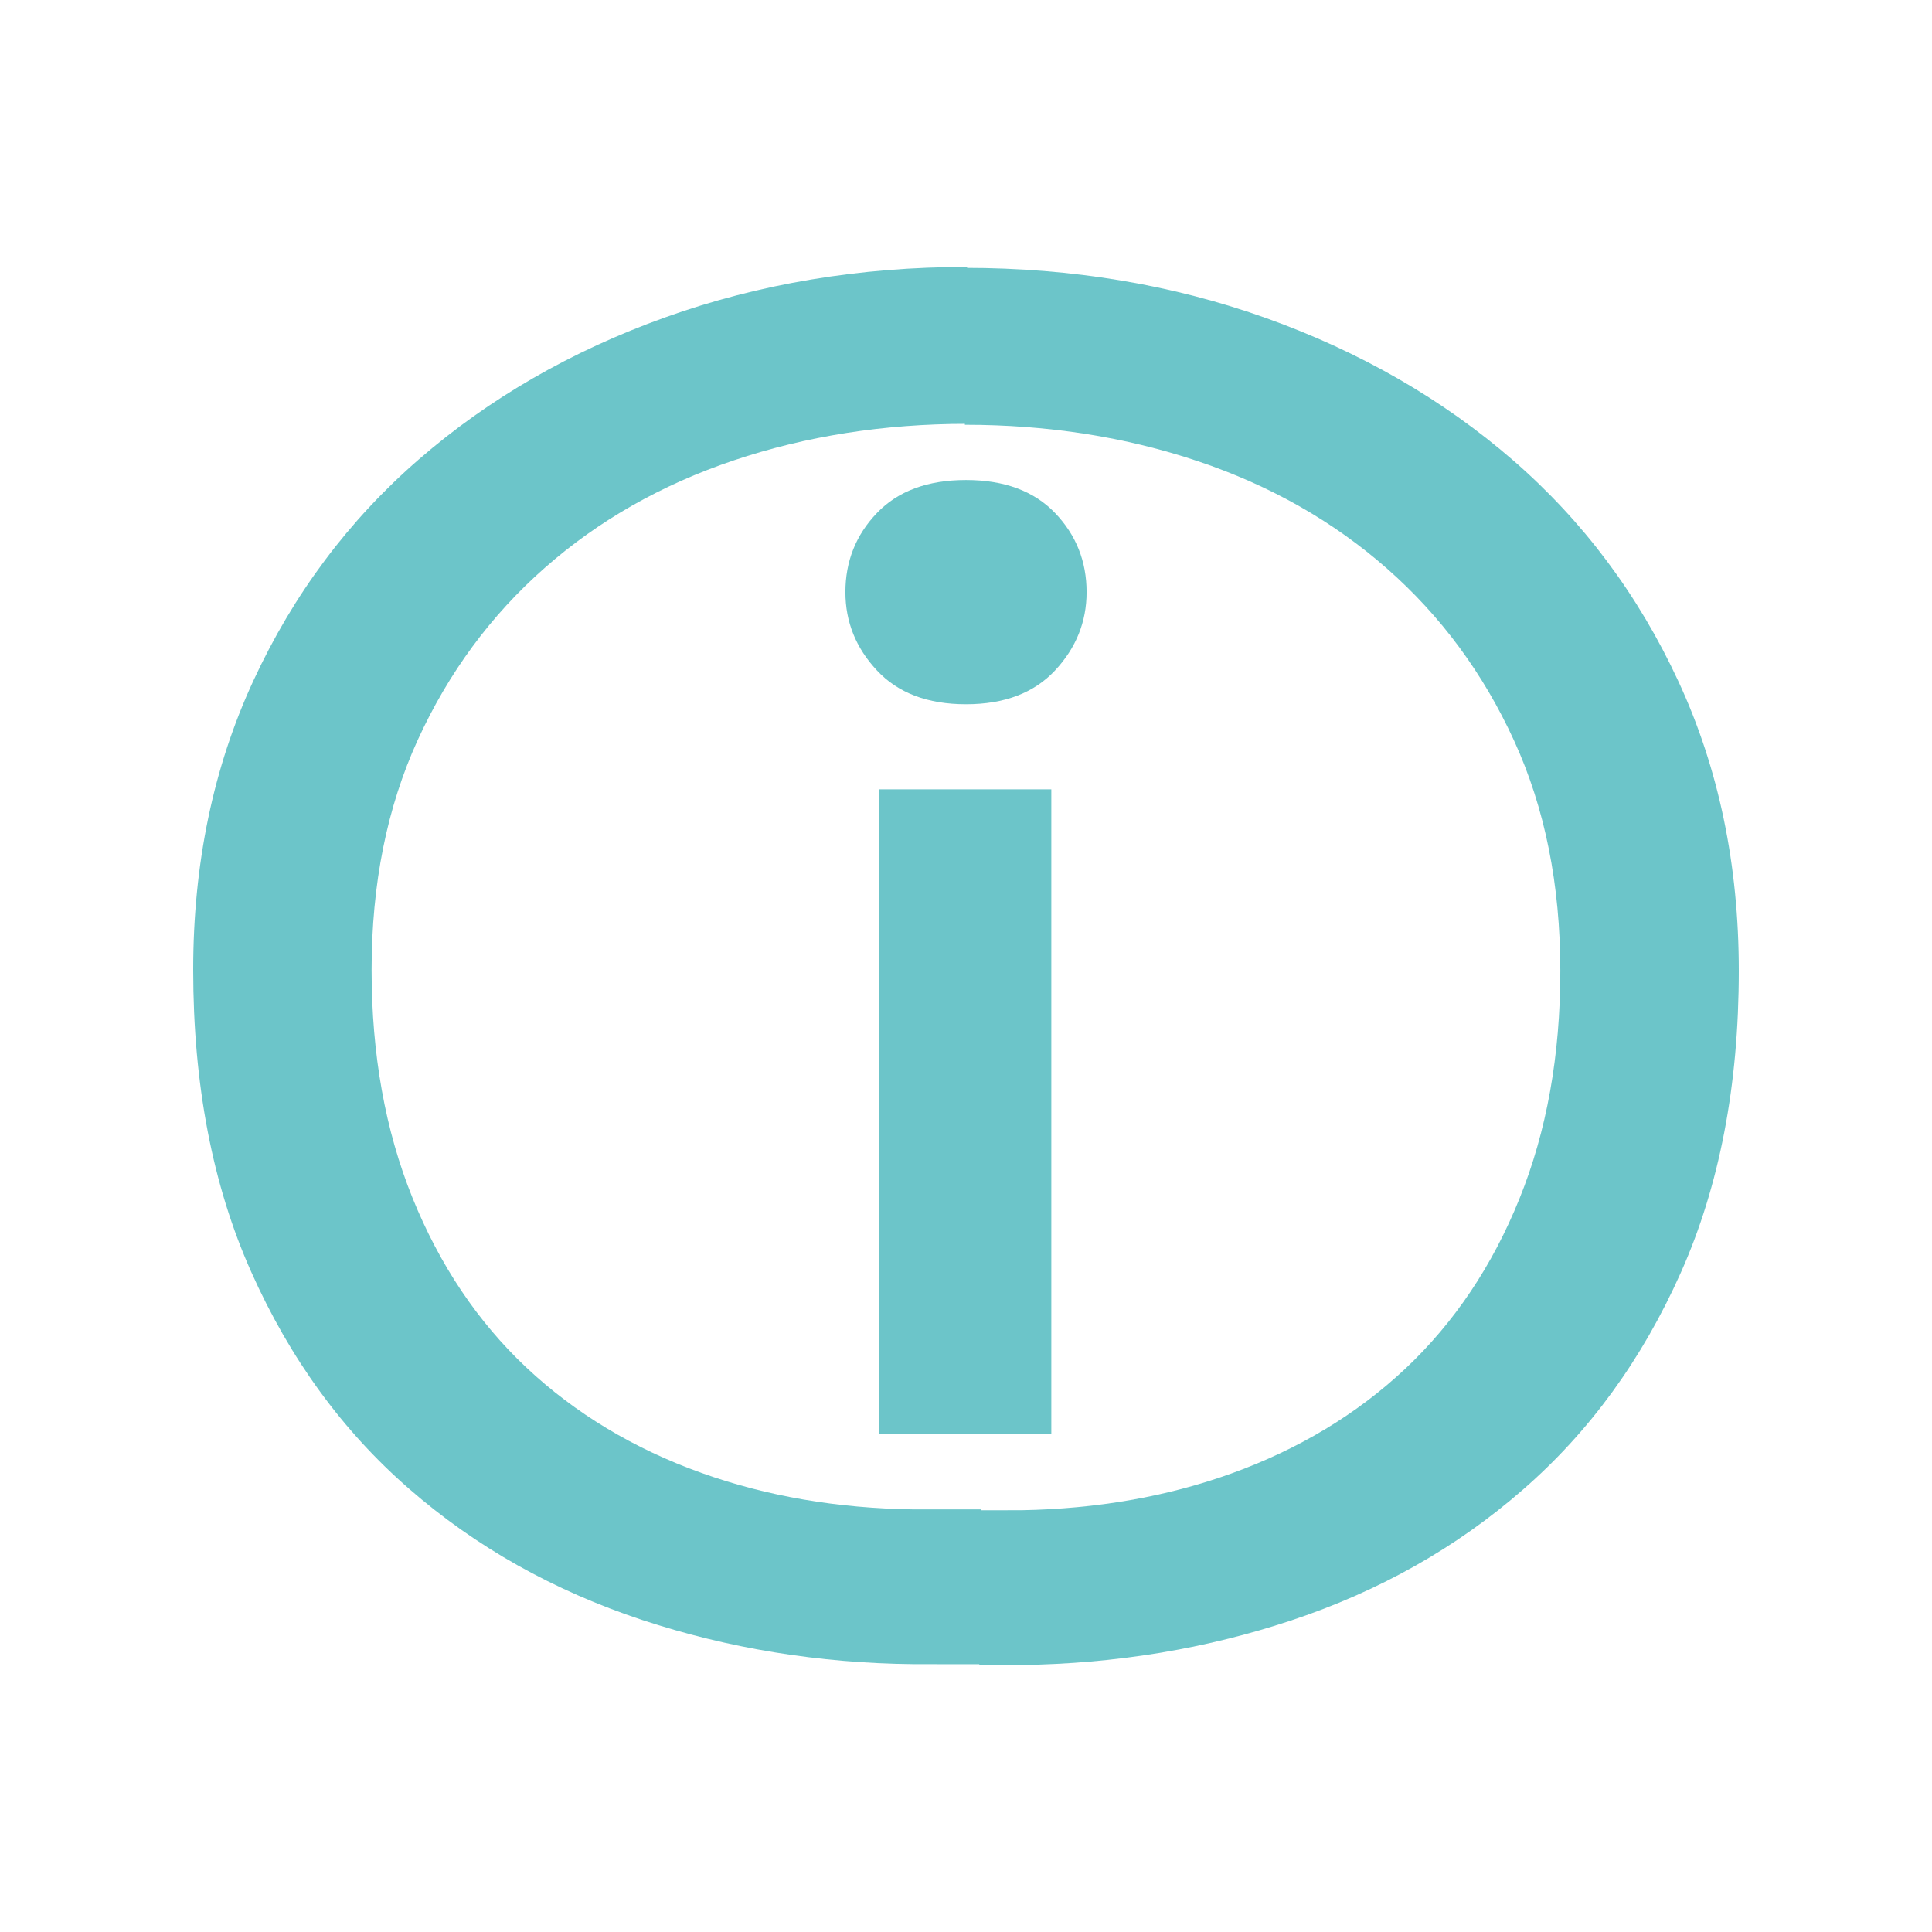 <?xml version="1.0" encoding="utf-8"?>
<!-- Generator: Adobe Illustrator 16.0.0, SVG Export Plug-In . SVG Version: 6.00 Build 0)  -->
<!DOCTYPE svg PUBLIC "-//W3C//DTD SVG 1.1//EN" "http://www.w3.org/Graphics/SVG/1.1/DTD/svg11.dtd">
<svg version="1.1" id="Layer_1" xmlns="http://www.w3.org/2000/svg" xmlns:xlink="http://www.w3.org/1999/xlink" x="0px" y="0px"
	 width="50px" height="50px" viewBox="0 0 50 50" enable-background="new 0 0 50 50" xml:space="preserve">
<g>
	<path fill="#6CC5C9" d="M25.399,43.07c-0.091,0-1.665-0.002-1.756-0.002c-2.459-0.025-4.8-0.41-7.017-1.141
		c-2.3-0.762-4.311-1.891-6.036-3.395c-1.725-1.5-3.088-3.371-4.09-5.619C5.5,30.672,5,28.066,5,25.099
		c0-2.744,0.519-5.238,1.558-7.483c1.038-2.242,2.466-4.153,4.284-5.729c1.817-1.576,3.94-2.801,6.369-3.672
		c2.429-0.871,5.035-1.307,7.817-1.307v4.061c-2.152,0-4.165,0.316-6.036,0.945c-1.874,0.631-3.505,1.558-4.896,2.784
		c-1.39,1.223-2.485,2.706-3.283,4.449c-0.797,1.743-1.196,3.728-1.196,5.953c0,2.19,0.353,4.153,1.057,5.897
		c0.705,1.742,1.687,3.209,2.949,4.396c1.261,1.184,2.771,2.096,4.533,2.727c1.686,0.602,3.514,0.916,5.489,0.943
		c0.09,0,1.664,0,1.754,0"/>
	<path fill="#6CC5C9" d="M25.343,39.086c0.12,0,0.983,0,1.102-0.002c1.939-0.035,3.739-0.348,5.397-0.941
		c1.763-0.633,3.272-1.541,4.534-2.727c1.261-1.189,2.244-2.652,2.948-4.396c0.705-1.744,1.057-3.707,1.057-5.896
		c0-2.226-0.398-4.211-1.196-5.954c-0.798-1.743-1.893-3.226-3.282-4.449c-1.392-1.226-3.023-2.153-4.896-2.783
		c-1.872-0.63-3.884-0.945-6.036-0.945V6.932c2.781,0,5.388,0.437,7.815,1.307c2.43,0.873,4.553,2.097,6.371,3.672
		c1.817,1.576,3.245,3.487,4.283,5.729C44.48,19.885,45,22.379,45,25.124c0,2.964-0.501,5.571-1.502,7.815
		c-1.002,2.246-2.364,4.117-4.09,5.617c-1.723,1.504-3.735,2.637-6.035,3.395c-2.195,0.725-4.51,1.105-6.941,1.139
		c-0.115,0.002-0.973,0.002-1.088,0.002"/>
</g>
<path fill="#6CC5C9" d="M25,12.423c0.992,0,1.76,0.285,2.305,0.853c0.544,0.568,0.816,1.251,0.816,2.049
	c0,0.768-0.272,1.443-0.816,2.026c-0.545,0.583-1.313,0.875-2.305,0.875c-0.993,0-1.761-0.292-2.305-0.875
	c-0.545-0.583-0.816-1.259-0.816-2.026c0-0.798,0.271-1.48,0.816-2.049C23.239,12.708,24.007,12.423,25,12.423z M27.208,20.428
	v16.677h-4.465V20.428H27.208z"/>
</svg>

